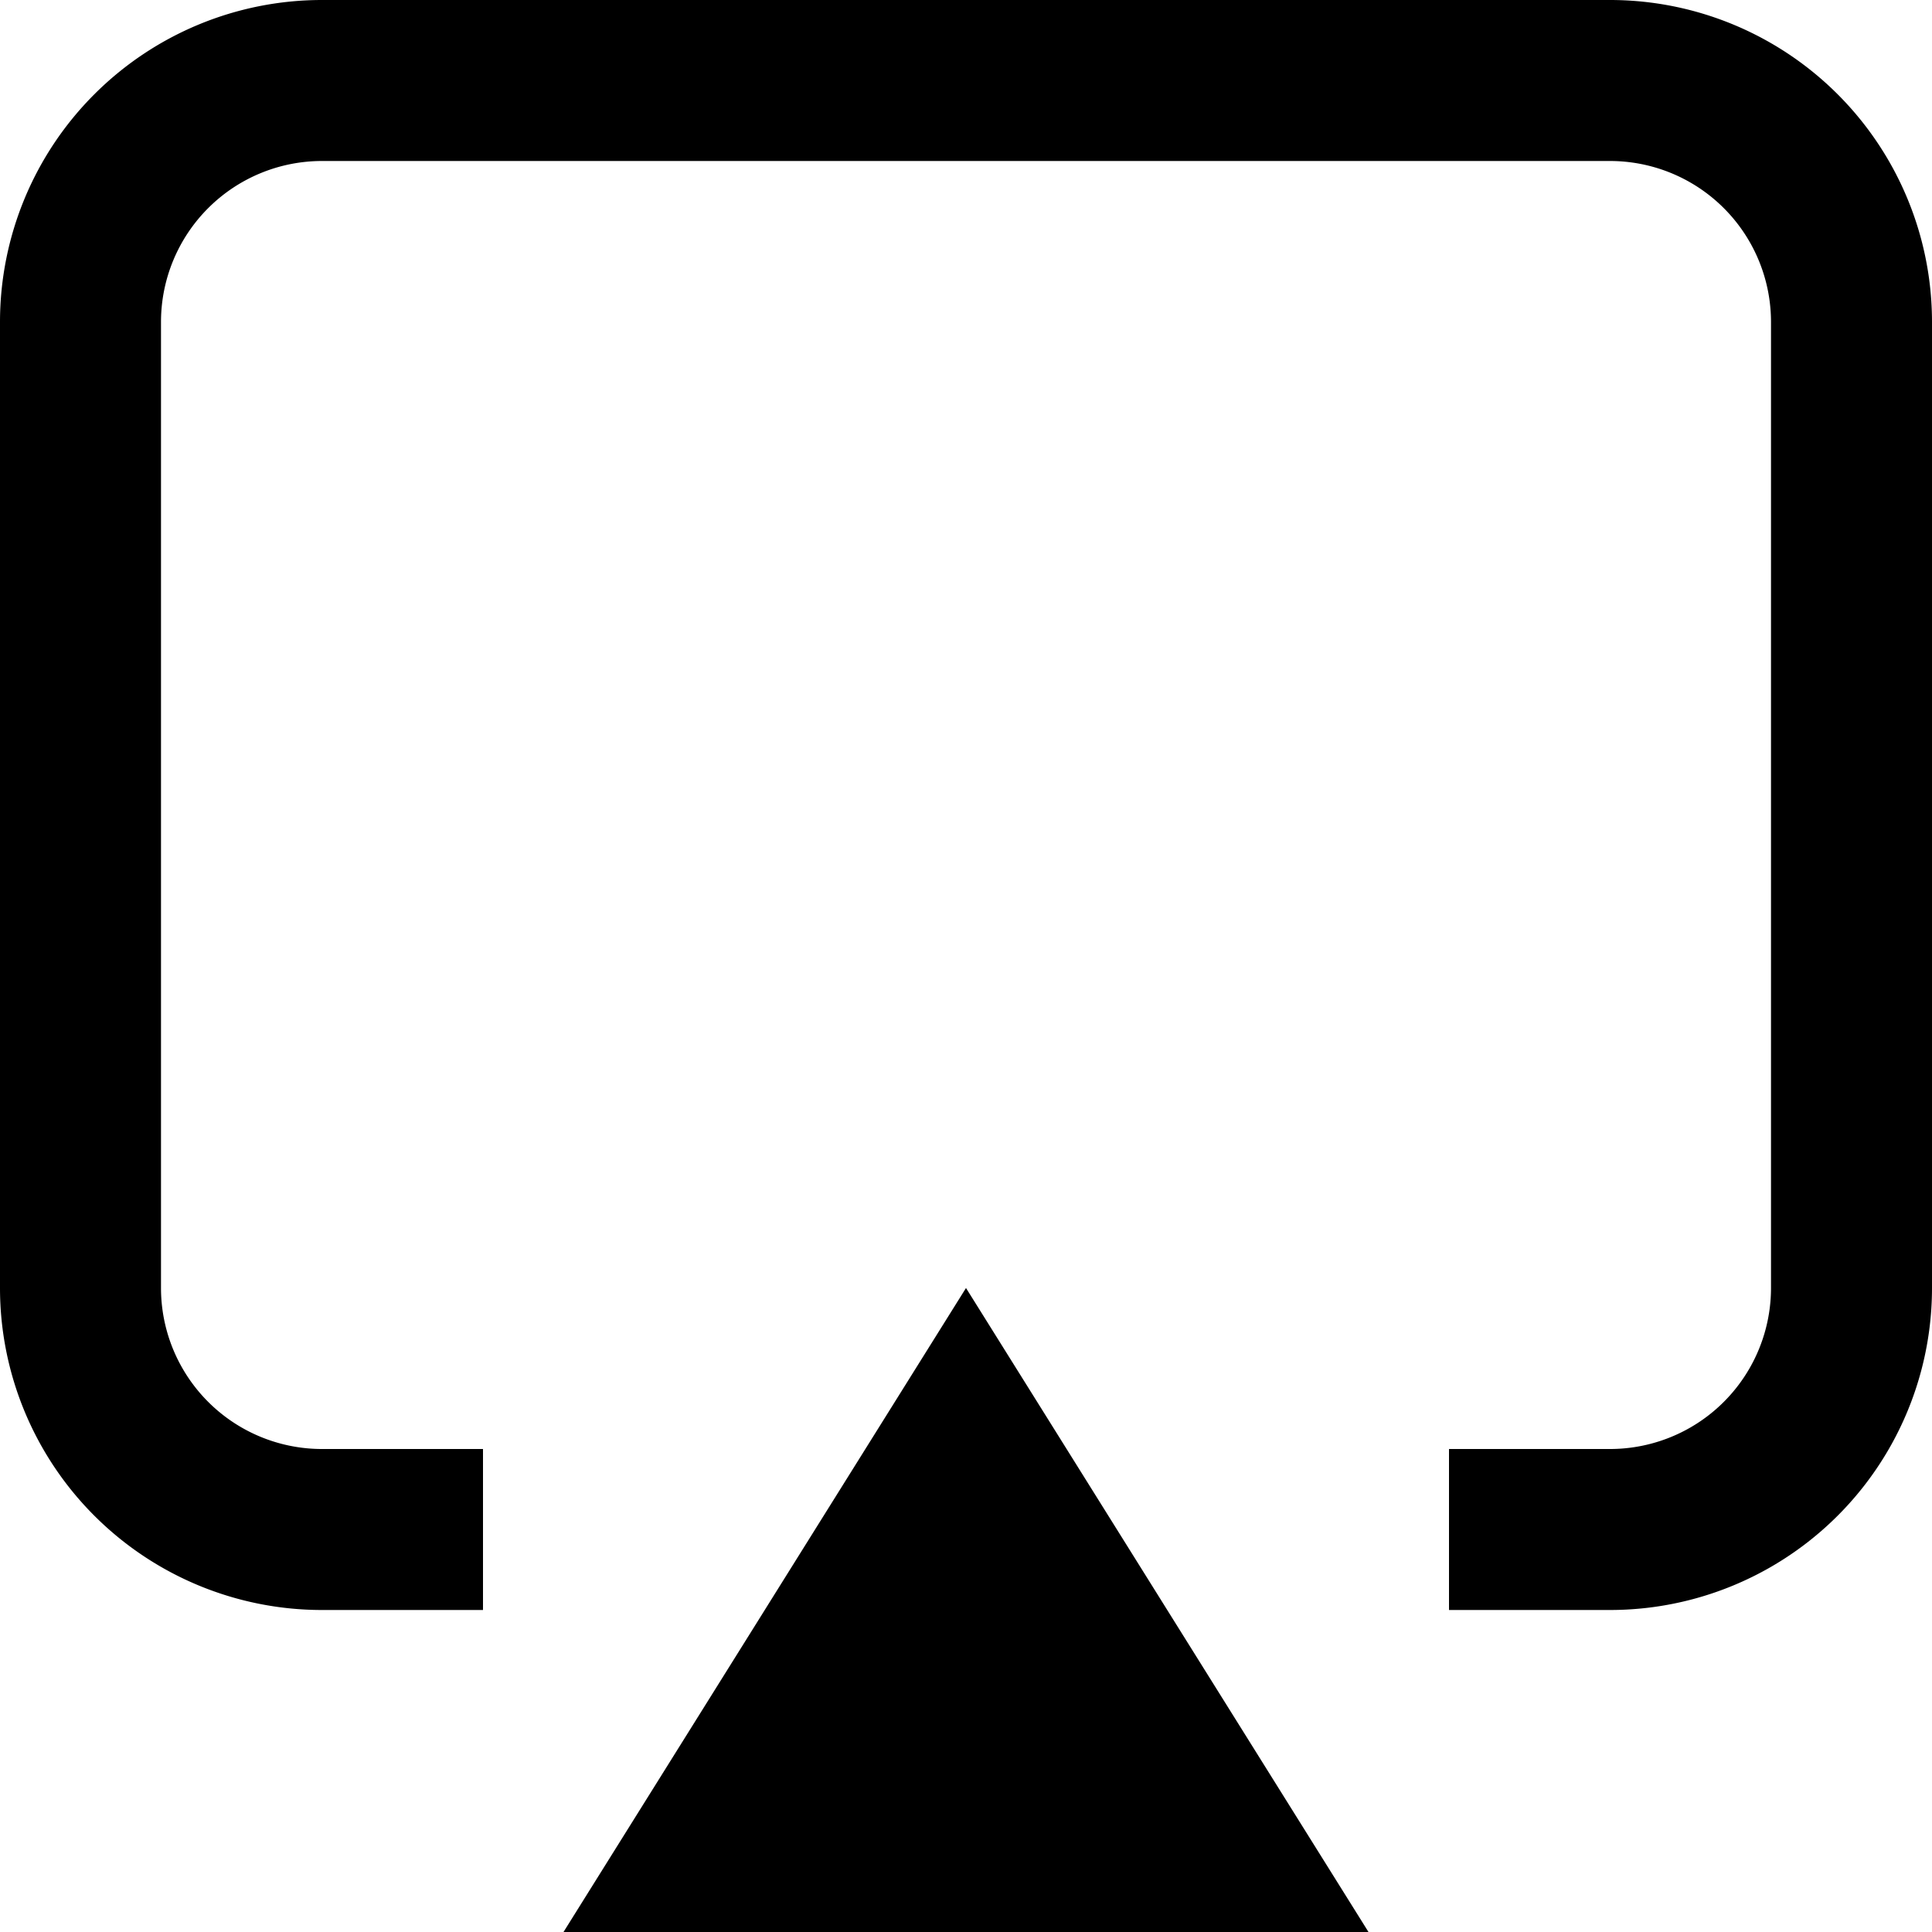 <svg xmlns="http://www.w3.org/2000/svg" width="24" height="24" viewBox="0 0 24 24">
  <defs>
    <style>
      .cls-1 {
      }
    </style>
  </defs>
  <path id="投屏icon" class="cls-1" d="M157,74h-2V72h2a2,2,0,0,0,2-2V58a2,2,0,0,0-2-2H141a2,2,0,0,0-2,2V70a2,2,0,0,0,2,2h2v2h-2a4,4,0,0,1-4-4V58a4,4,0,0,1,4-4h16a4,4,0,0,1,4,4V70A4,4,0,0,1,157,74Zm-3,4H144l5-8Z" transform="translate(-137 -54)"/>
</svg>
